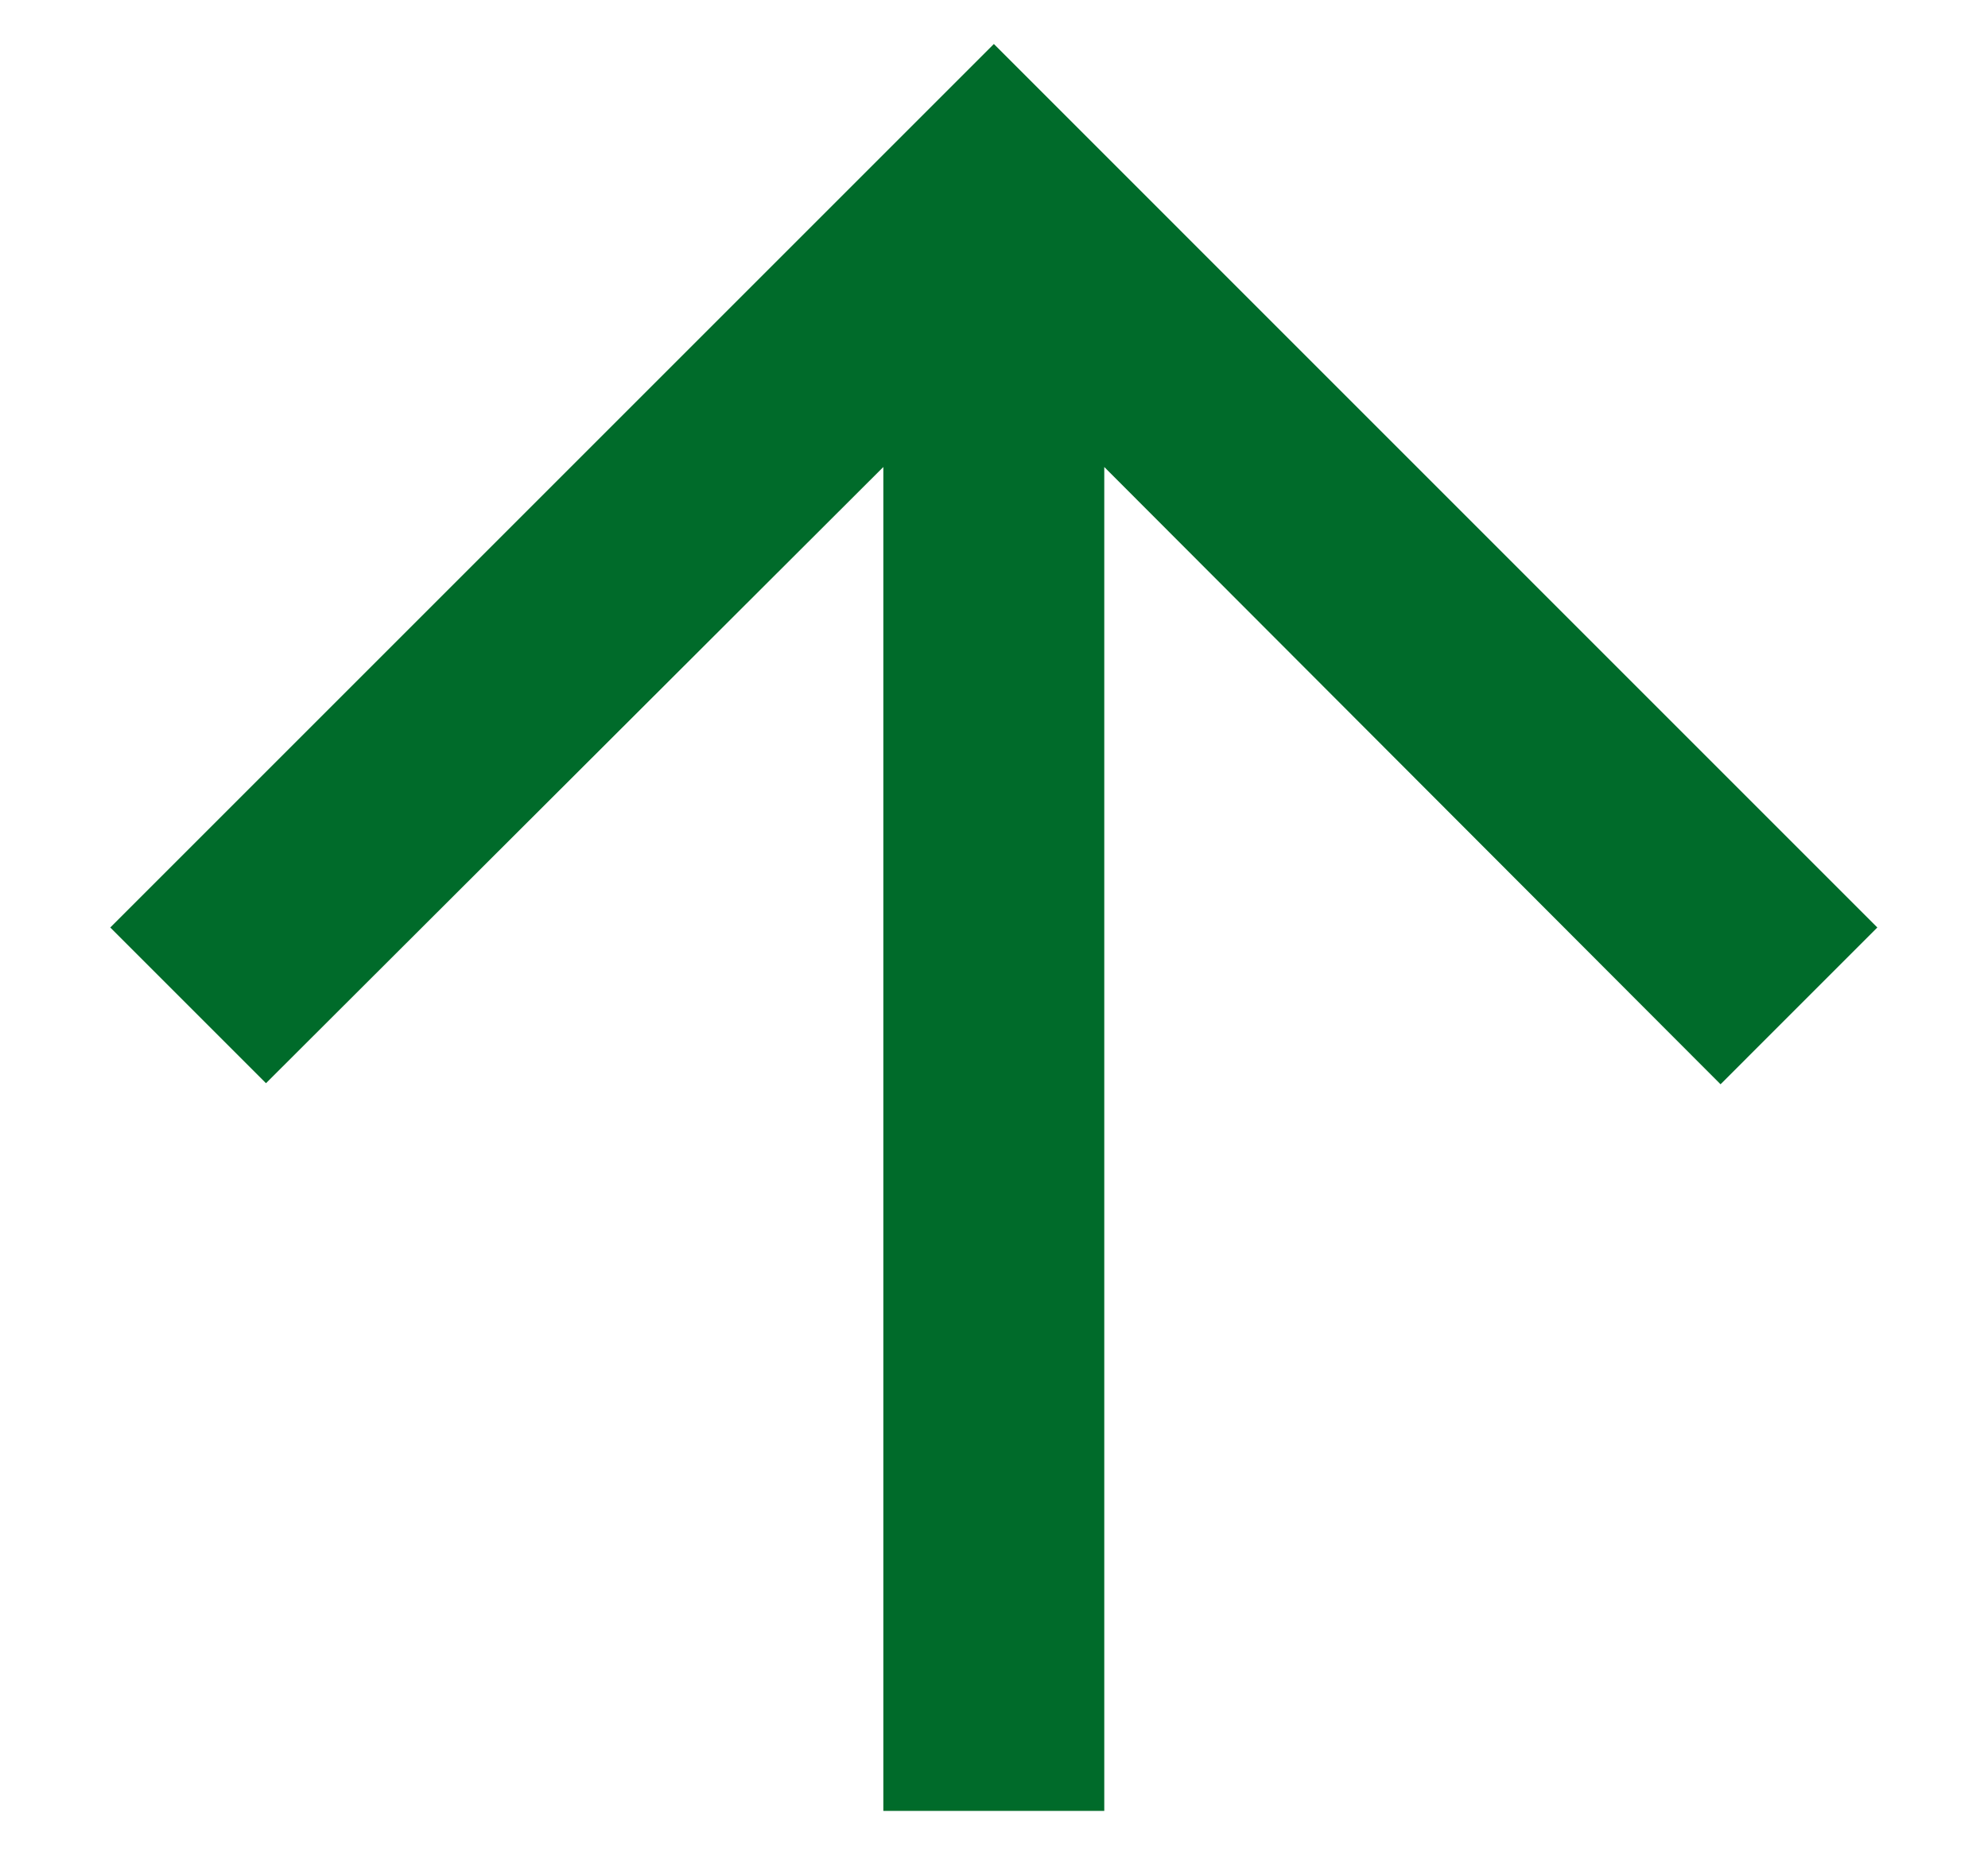 <svg width="15" height="14" viewBox="0 0 15 14" fill="none" xmlns="http://www.w3.org/2000/svg">
<path d="M0.832 6.999L2.007 8.174L6.665 3.524V13.665H8.332V3.524L12.982 8.182L14.165 6.999L7.499 0.332L0.832 6.999Z" fill="#006B2A"/>
</svg>
